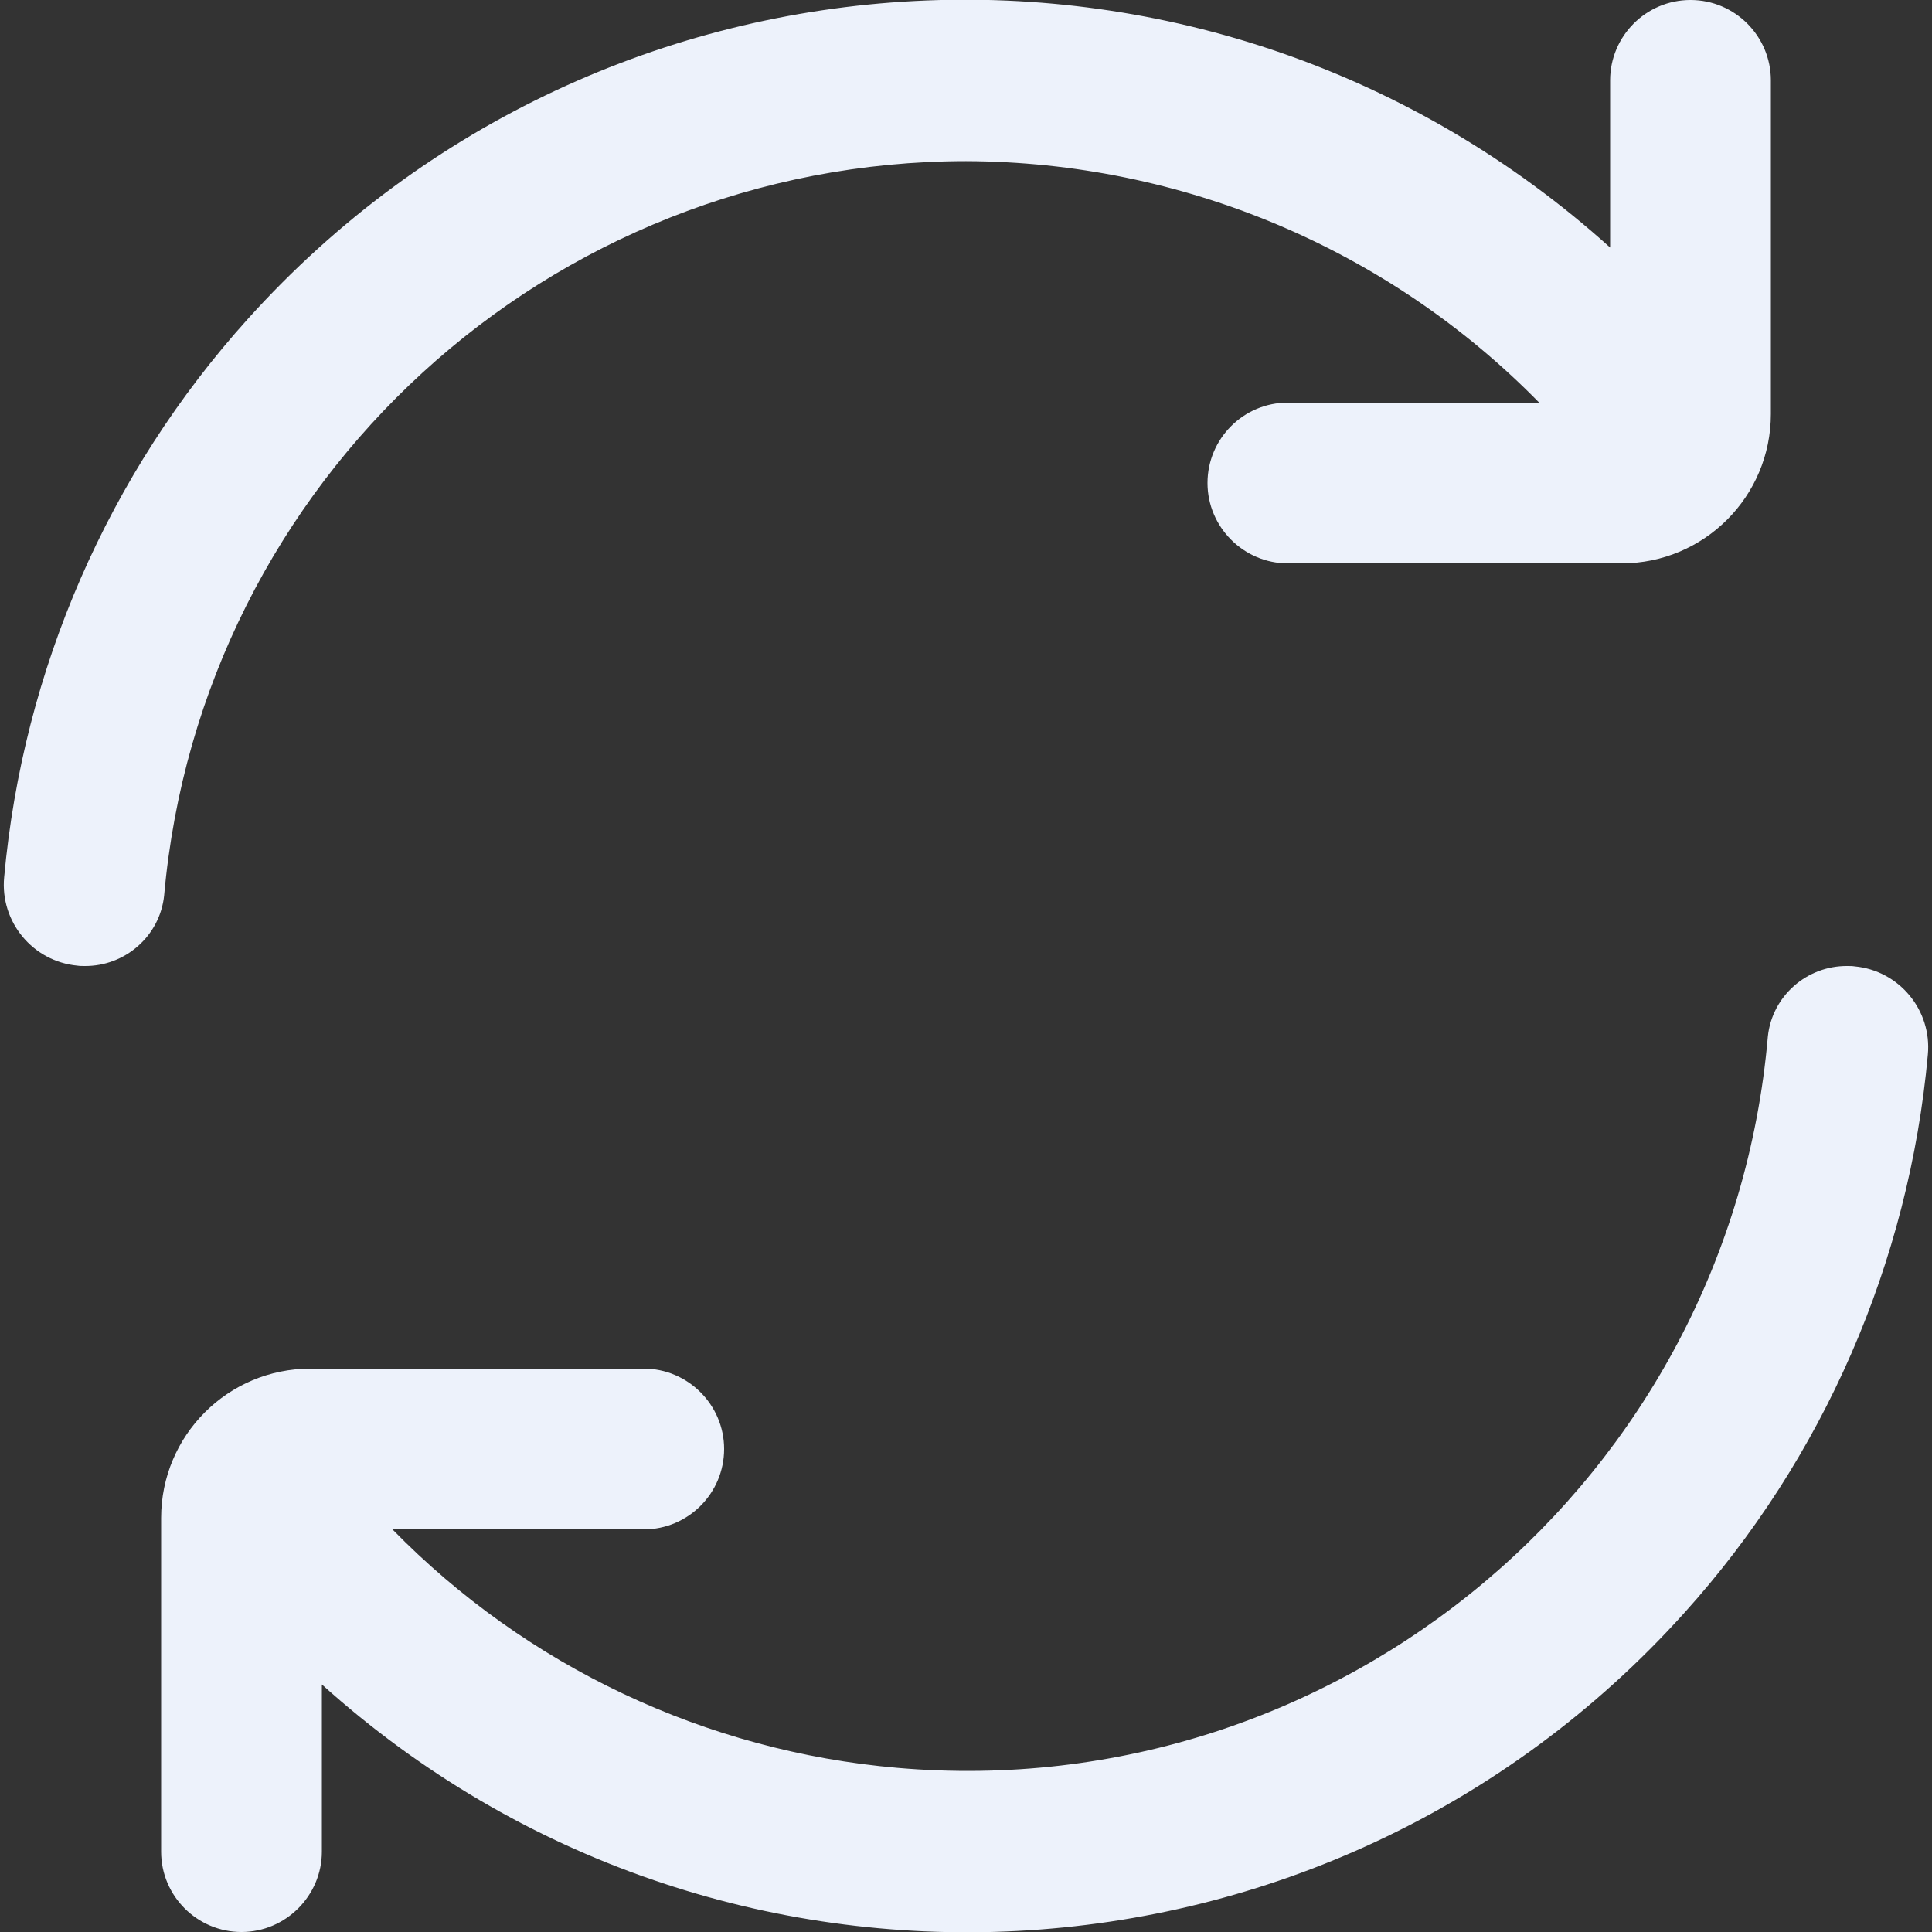 <?xml version="1.0" encoding="utf-8"?>
<!-- Generator: Adobe Illustrator 27.0.0, SVG Export Plug-In . SVG Version: 6.00 Build 0)  -->
<svg version="1.1" id="Capa_1" xmlns="http://www.w3.org/2000/svg" xmlns:xlink="http://www.w3.org/1999/xlink" x="0px" y="0px"
	 viewBox="0 0 512 512" style="enable-background:new 0 0 512 512;" xml:space="preserve">
<rect x="0" y="0" width="512" height="512" fill="#333333" stroke="none"/>
<style type="text/css">
	.st0{fill:#EDF2FB;}
</style>
<g>
	<path class="st0" d="M256,42.7c57.2,0.2,111.9,23.2,151.9,64h-66.6c-11.8,0-21.3,9.6-21.3,21.3s9.6,21.3,21.3,21.3h88.4
		c21.9,0,39.6-17.7,39.6-39.6V21.3C469.3,9.6,459.8,0,448,0c-11.8,0-21.3,9.6-21.3,21.3v44.3c-104.9-94.5-266.5-86-361,18.9
		c-37,41-59.6,93-64.6,148c-1.1,11.8,7.6,22.3,19.4,23.4c0.6,0.1,1.3,0.1,1.9,0.1c10.8,0.1,20-8,21.1-18.7
		C53.3,127.2,145.5,42.8,256,42.7z"/>
	<path class="st0" d="M489.6,256c-10.8-0.1-20,8-21.1,18.7c-10.2,117.2-113.5,204-230.7,193.8c-50.7-4.4-98.2-26.8-133.8-63.2h66.6
		c11.8,0,21.3-9.6,21.3-21.3s-9.6-21.3-21.3-21.3H82.3c-21.9,0-39.6,17.7-39.6,39.6c0,0,0,0,0,0v88.4c0,11.8,9.6,21.3,21.3,21.3
		s21.3-9.6,21.3-21.3v-44.3c104.9,94.5,266.5,86,361-18.9c37-41,59.6-93,64.6-148c1.1-11.8-7.6-22.3-19.4-23.4
		C490.9,256,490.2,256,489.6,256z"/>
</g>
</svg>
